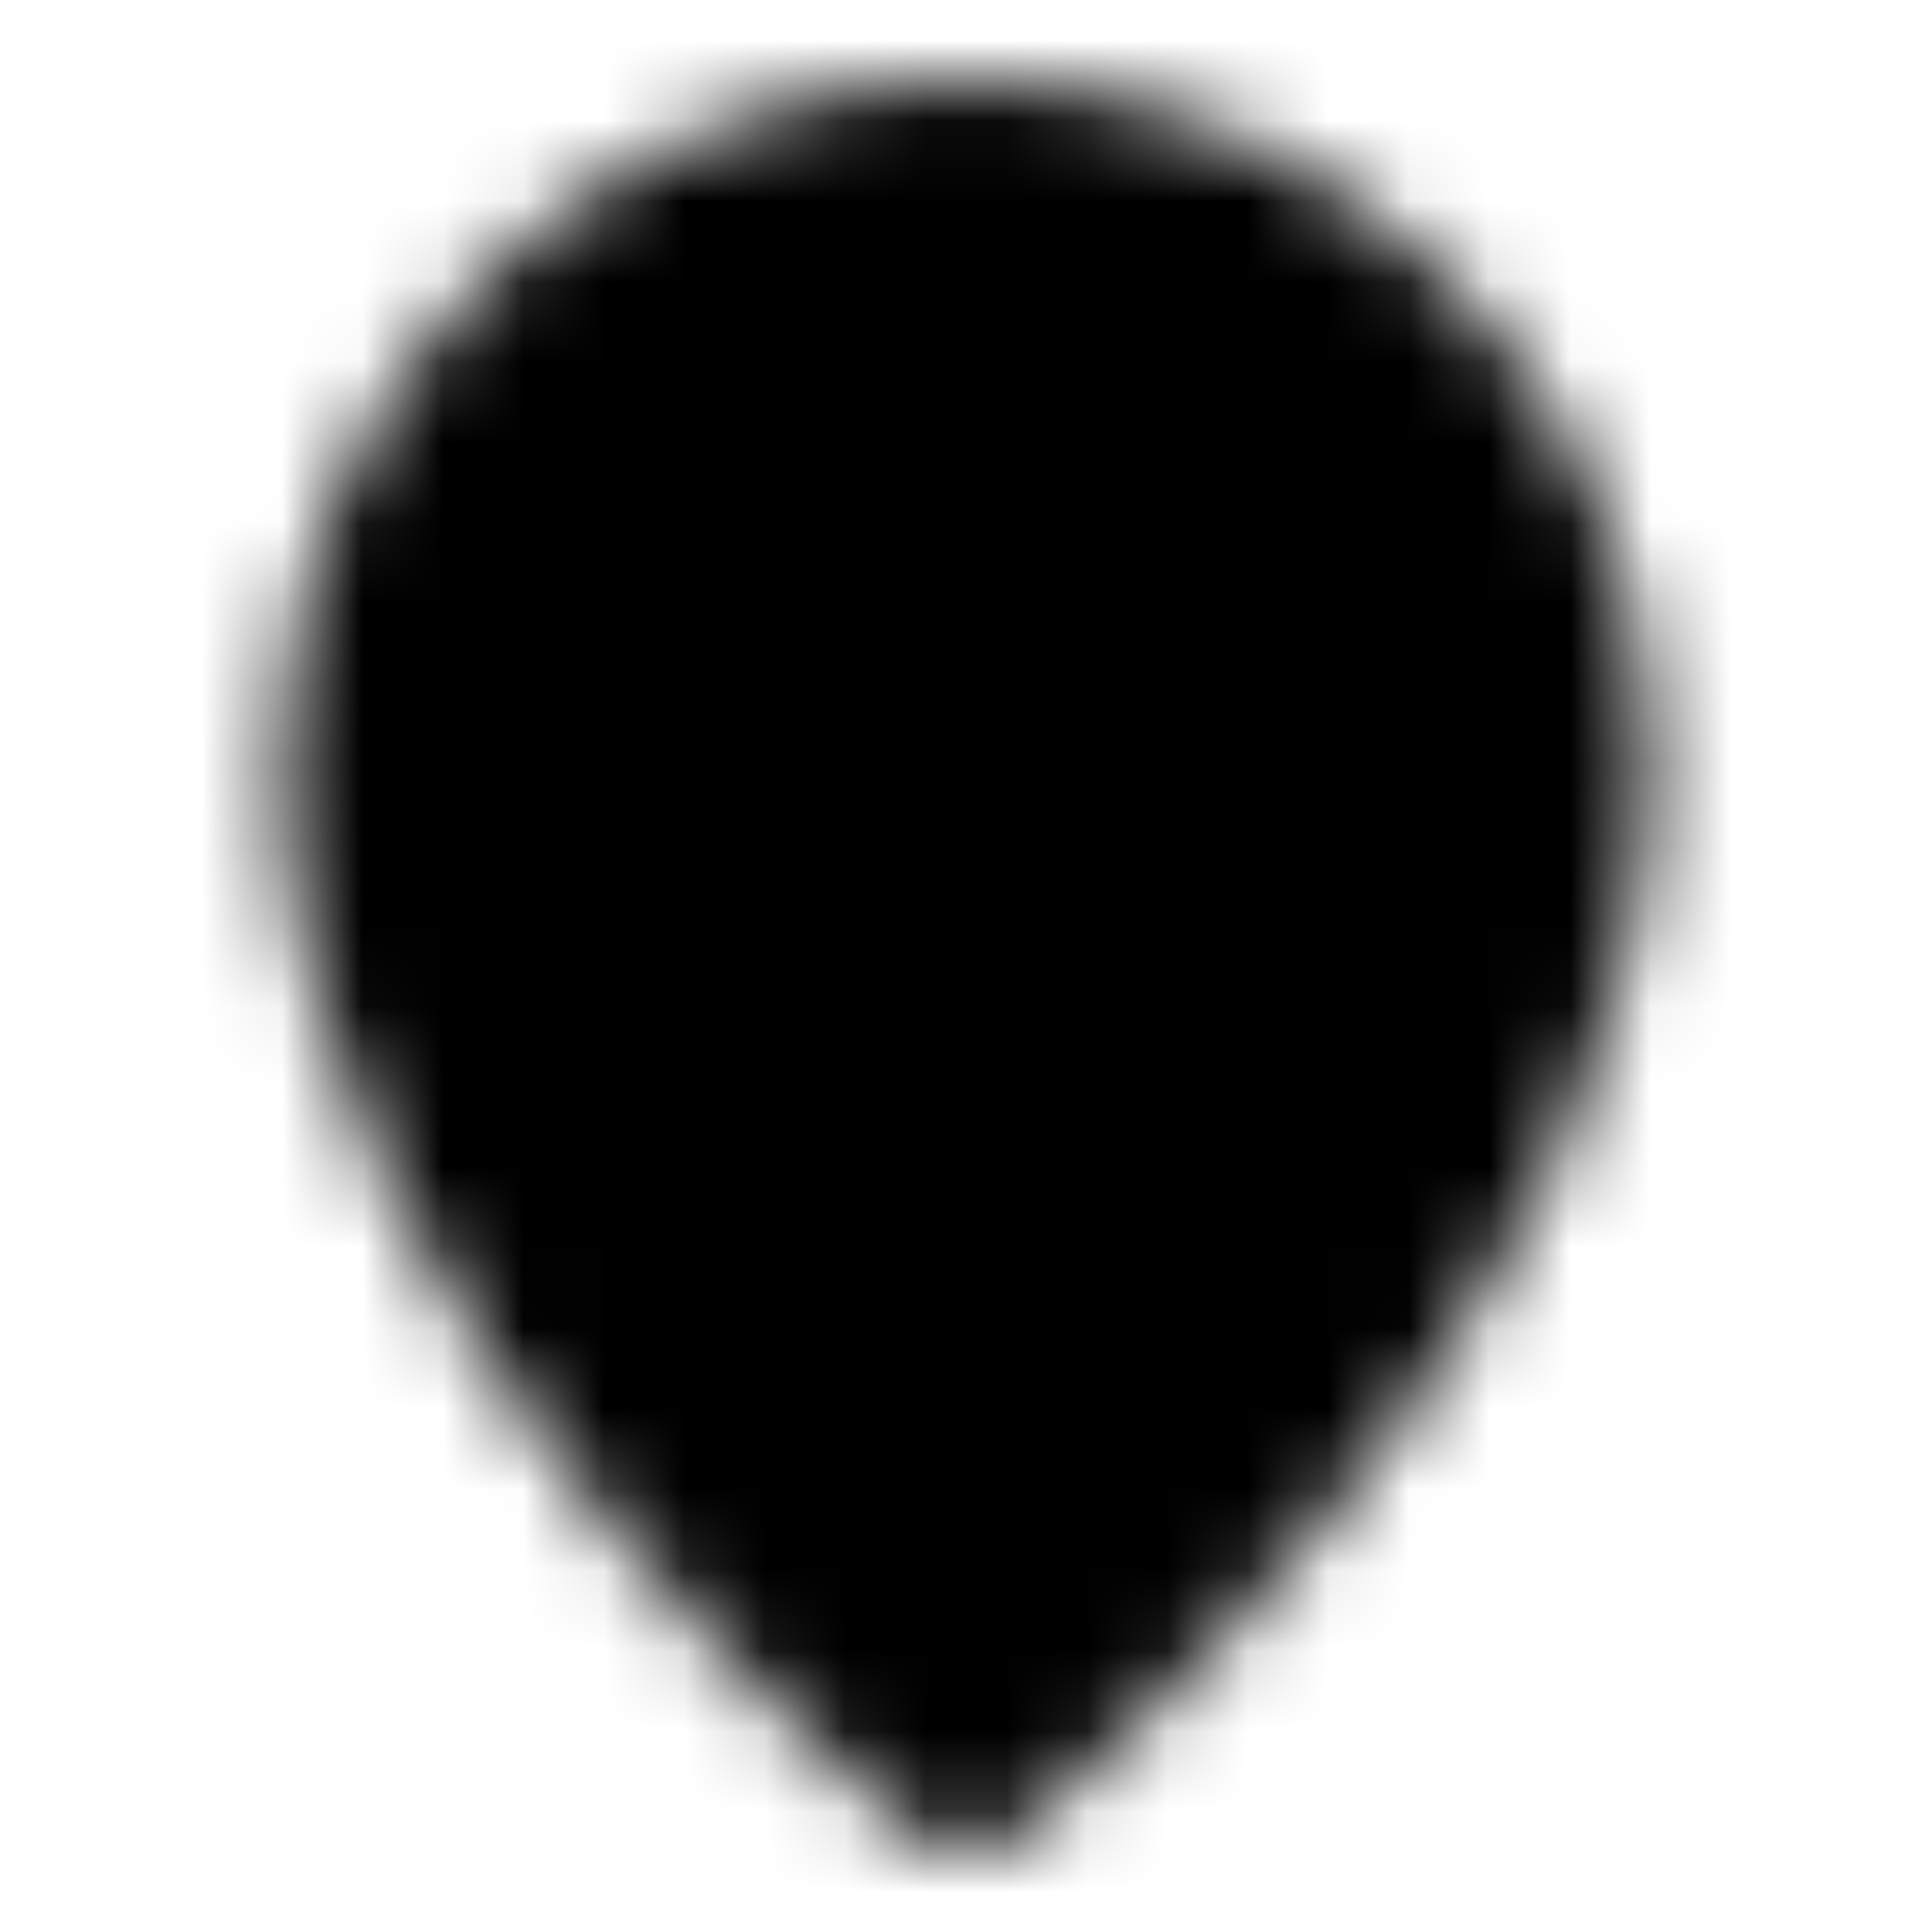 <svg width="24" height="24" viewBox="0 0 24 24" fill="none" xmlns="http://www.w3.org/2000/svg">
<mask id="mask0_485_119" style="mask-type:luminance" maskUnits="userSpaceOnUse" x="3" y="1" width="18" height="22">
<path d="M12 22C12 22 19.5 16 19.5 9.5C19.5 5.358 16.142 2 12 2C7.858 2 4.5 5.358 4.5 9.5C4.5 16 12 22 12 22Z" fill="white" stroke="white" stroke-width="2" stroke-linejoin="round"/>
<path d="M12 12.5C12.394 12.5 12.784 12.422 13.148 12.272C13.512 12.121 13.843 11.9 14.121 11.621C14.4 11.343 14.621 11.012 14.772 10.648C14.922 10.284 15 9.894 15 9.5C15 9.106 14.922 8.716 14.772 8.352C14.621 7.988 14.4 7.657 14.121 7.379C13.843 7.1 13.512 6.879 13.148 6.728C12.784 6.578 12.394 6.5 12 6.5C11.204 6.5 10.441 6.816 9.879 7.379C9.316 7.941 9 8.704 9 9.5C9 10.296 9.316 11.059 9.879 11.621C10.441 12.184 11.204 12.5 12 12.5Z" fill="black" stroke="black" stroke-width="2" stroke-linejoin="round"/>
</mask>
<g mask="url(#mask0_485_119)">
<path d="M0 0H24V24H0V0Z" fill="black"/>
</g>
</svg>
